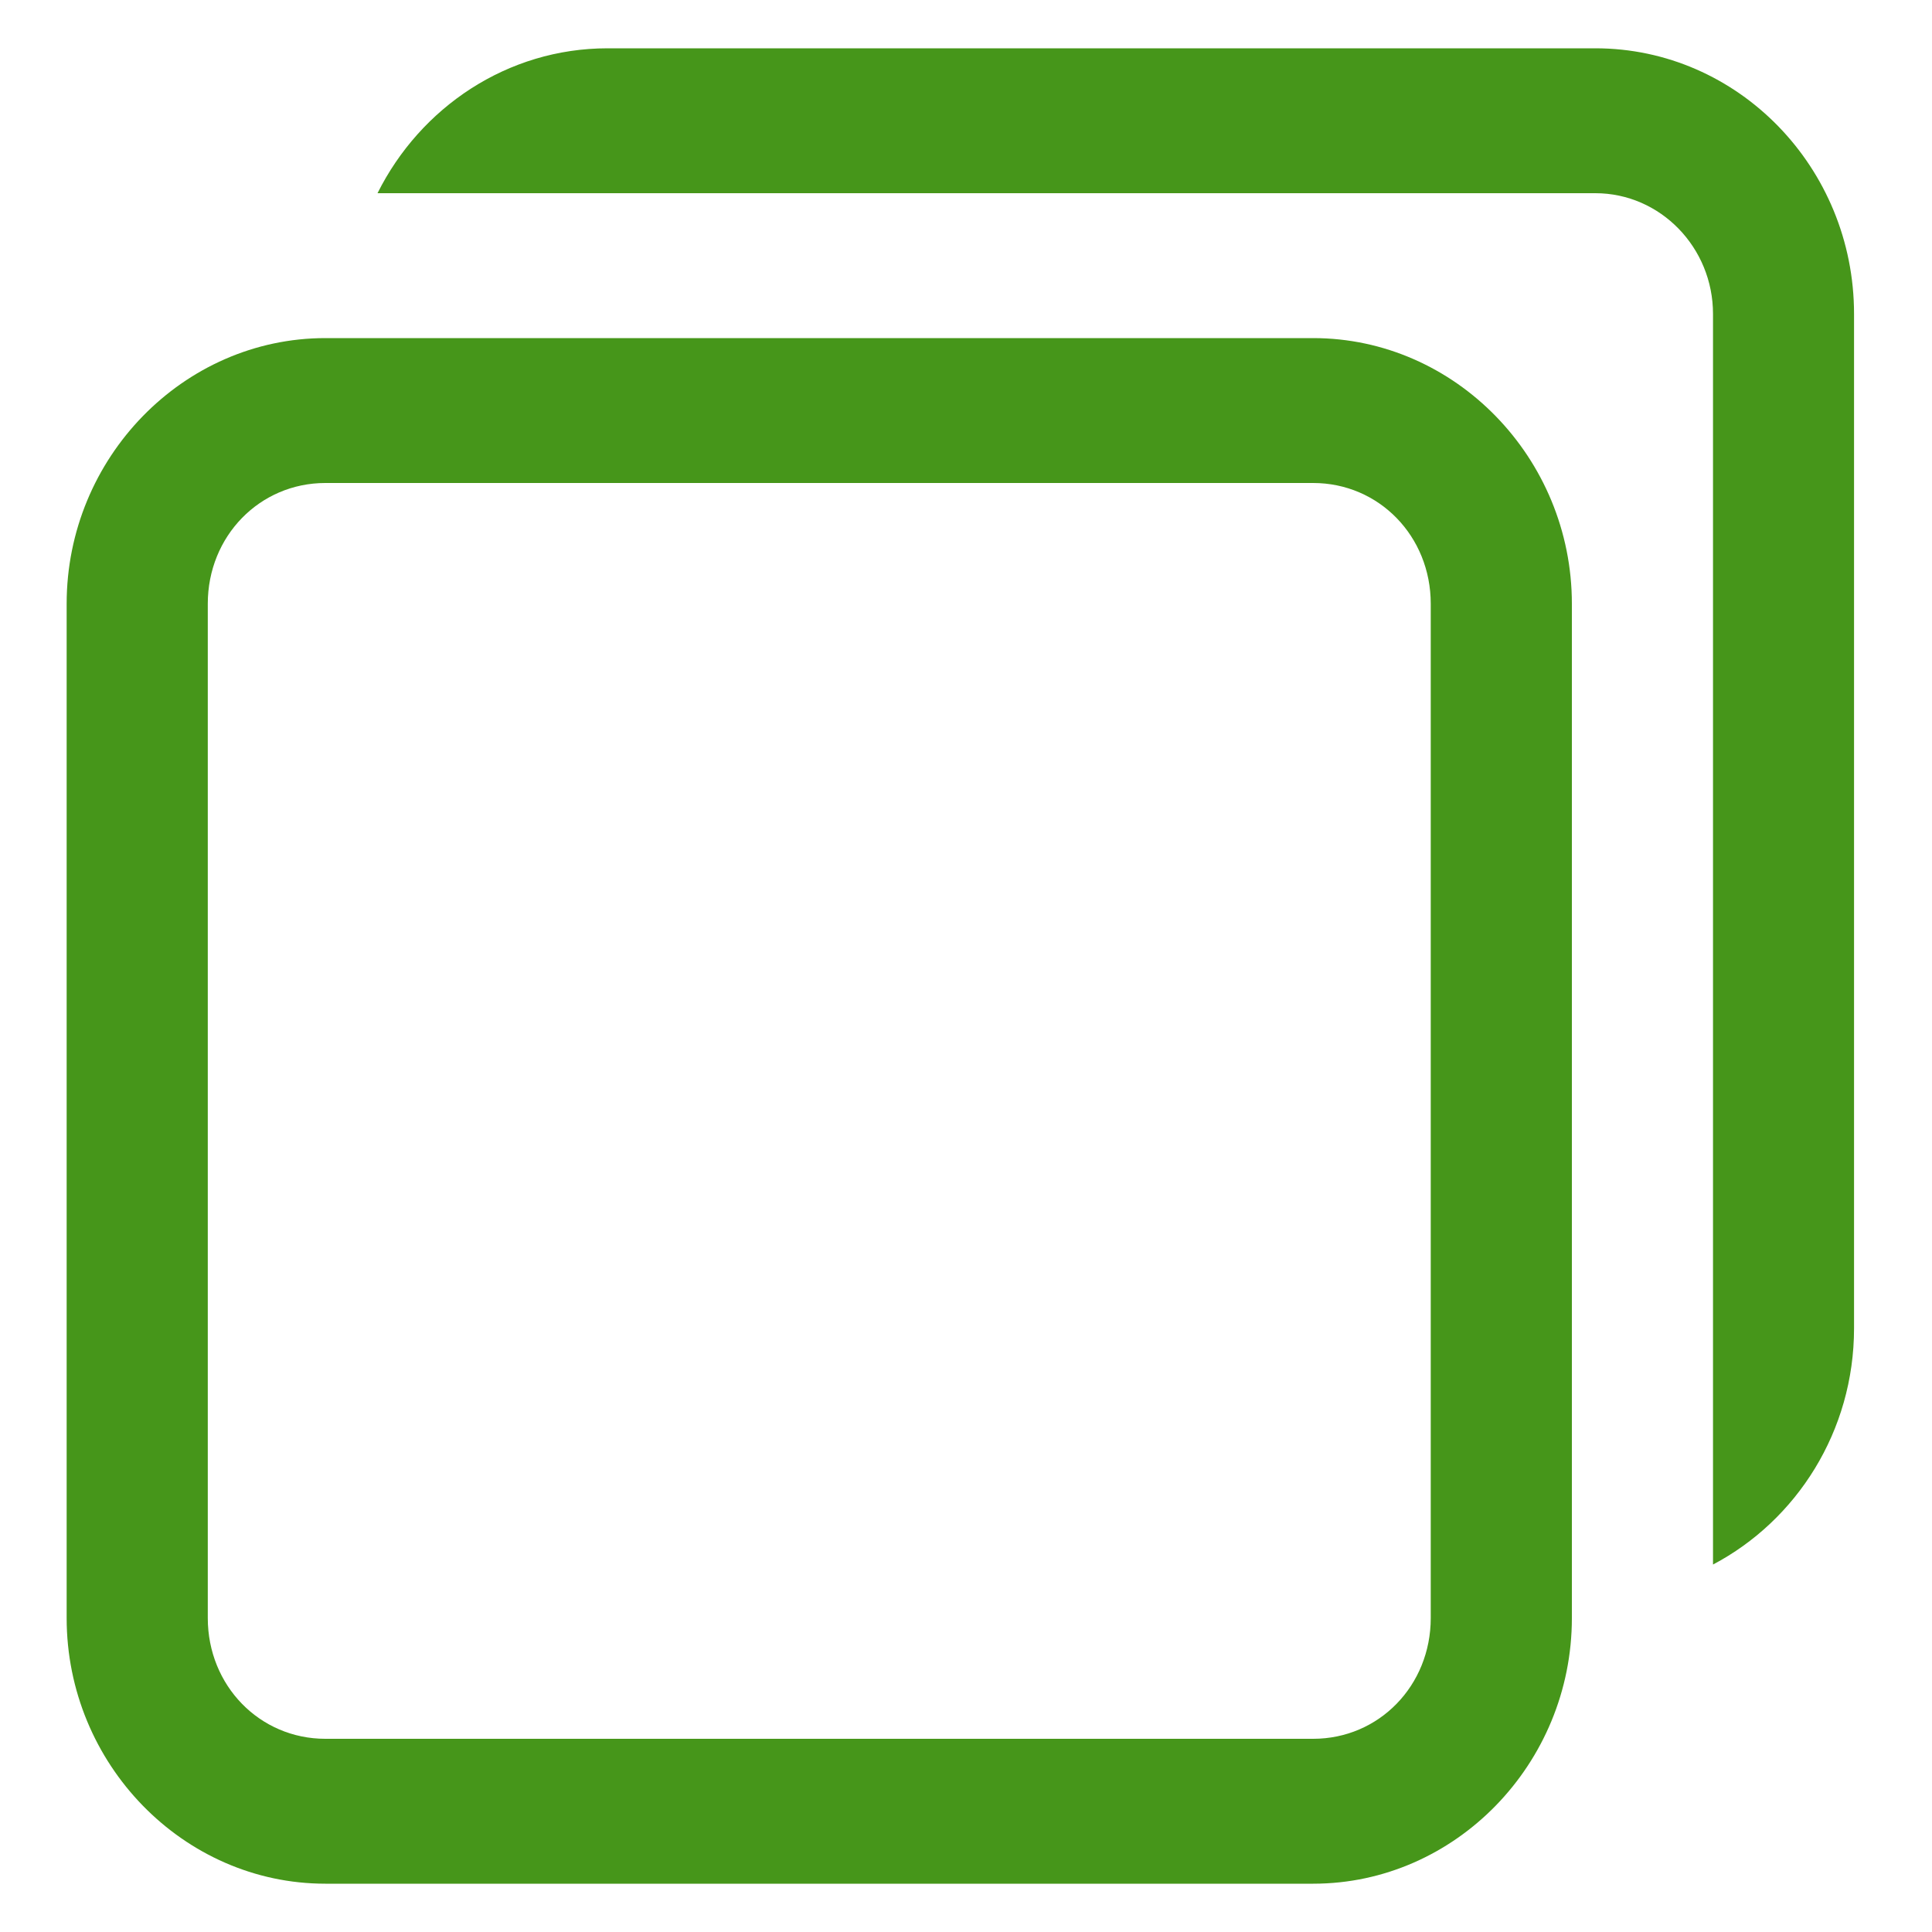 <svg width="20" height="20" viewBox="0 0 20 20" fill="none" xmlns="http://www.w3.org/2000/svg">
<path d="M6.29 0.5C5.252 0.5 4.352 1.111 3.908 2H16.515C17.187 2 17.733 2.561 17.733 3.25V16.196C18.598 15.74 19.193 14.816 19.193 13.75V3.25C19.193 1.734 17.992 0.5 16.515 0.5H6.29ZM3.368 3.5C1.898 3.5 0.69 4.74 0.69 6.25V16.75C0.69 18.26 1.898 19.5 3.368 19.5H13.594C15.064 19.5 16.272 18.26 16.272 16.75V6.25C16.272 4.74 15.064 3.5 13.594 3.5H3.368ZM3.368 5H13.594C14.275 5 14.811 5.551 14.811 6.25V16.75C14.811 17.449 14.275 18 13.594 18H3.368C2.688 18 2.151 17.449 2.151 16.75V6.25C2.151 5.551 2.688 5 3.368 5Z" fill="#46961A"/>
</svg>
